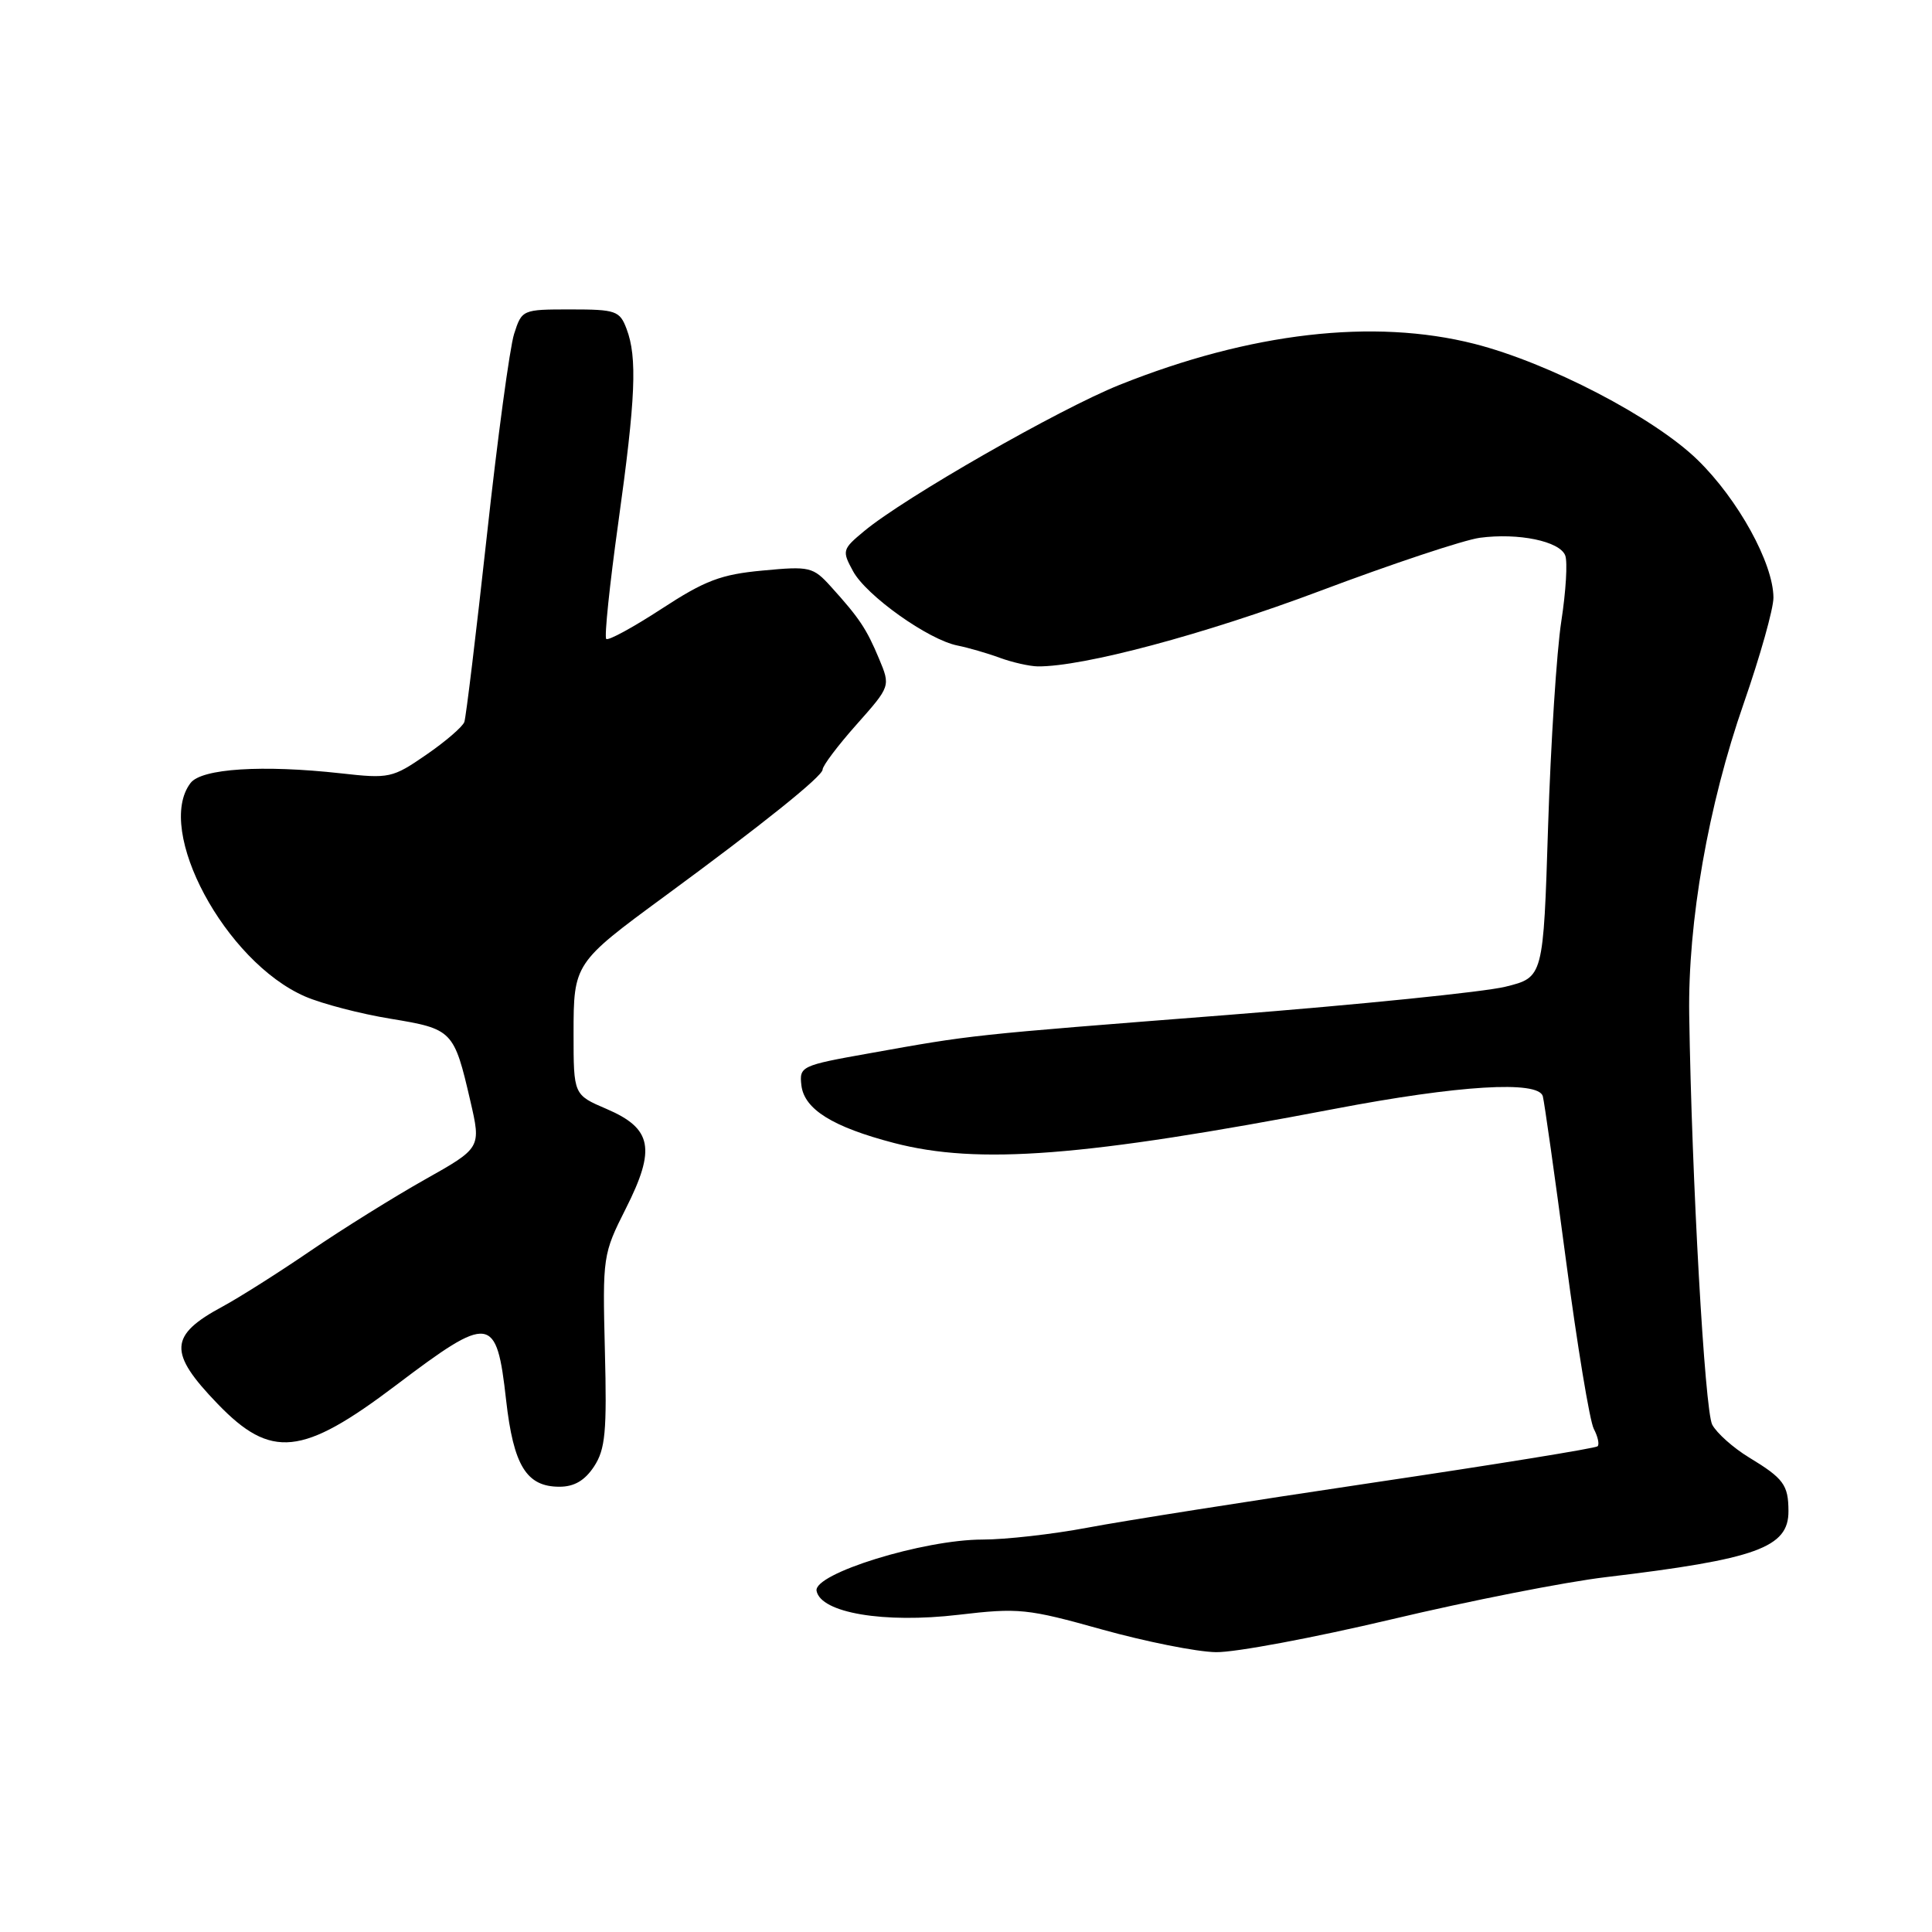 <?xml version="1.0" encoding="UTF-8" standalone="no"?>
<!DOCTYPE svg PUBLIC "-//W3C//DTD SVG 1.1//EN" "http://www.w3.org/Graphics/SVG/1.1/DTD/svg11.dtd" >
<svg xmlns="http://www.w3.org/2000/svg" xmlns:xlink="http://www.w3.org/1999/xlink" version="1.1" viewBox="0 0 256 256">
 <g >
 <path fill="currentColor"
d=" M 184.39 214.57 C 194.66 212.13 207.43 209.61 212.78 208.98 C 232.75 206.60 237.01 205.06 236.98 200.23 C 236.97 196.75 236.34 195.90 231.74 193.11 C 229.67 191.85 227.48 189.90 226.88 188.78 C 225.89 186.92 224.16 156.20 223.83 134.50 C 223.64 122.16 226.35 106.68 231.06 93.18 C 233.22 86.96 235.00 80.66 234.99 79.18 C 234.97 74.64 230.31 66.17 224.94 60.94 C 219.16 55.31 205.22 48.07 195.36 45.56 C 182.00 42.17 165.68 44.06 148.34 51.00 C 140.35 54.20 119.82 65.95 114.50 70.38 C 111.61 72.78 111.55 72.97 113.03 75.68 C 114.78 78.92 123.03 84.79 126.89 85.54 C 128.32 85.83 130.85 86.56 132.50 87.17 C 134.15 87.77 136.40 88.28 137.50 88.30 C 143.50 88.36 159.56 84.07 174.89 78.31 C 184.45 74.71 193.99 71.54 196.08 71.26 C 201.19 70.58 206.67 71.71 207.40 73.60 C 207.73 74.45 207.49 78.38 206.88 82.33 C 206.27 86.27 205.48 98.50 205.13 109.50 C 204.50 129.50 204.50 129.50 199.50 130.74 C 196.75 131.43 180.10 133.12 162.50 134.50 C 128.09 137.19 129.05 137.09 115.19 139.57 C 106.13 141.18 105.90 141.30 106.19 143.82 C 106.57 146.99 110.33 149.33 118.46 151.45 C 129.62 154.36 143.62 153.27 176.84 146.93 C 193.28 143.79 203.82 143.15 204.43 145.25 C 204.62 145.94 206.01 155.72 207.50 167.00 C 208.99 178.28 210.65 188.33 211.19 189.34 C 211.72 190.35 211.95 191.38 211.69 191.64 C 211.44 191.90 197.98 194.08 181.80 196.48 C 165.61 198.89 148.63 201.56 144.07 202.43 C 139.51 203.29 133.26 204.00 130.19 204.00 C 122.37 204.00 107.76 208.52 108.20 210.80 C 108.76 213.72 117.14 215.13 127.00 213.97 C 134.99 213.03 136.13 213.15 146.00 215.91 C 151.78 217.52 158.57 218.88 161.11 218.92 C 163.64 218.97 174.12 217.00 184.39 214.57 Z  M 78.72 194.31 C 80.21 192.03 80.43 189.73 80.15 178.95 C 79.84 166.47 79.88 166.18 82.93 160.13 C 86.93 152.21 86.41 149.53 80.37 146.94 C 76.00 145.07 76.00 145.07 76.00 136.96 C 76.00 127.69 76.09 127.56 88.06 118.77 C 101.04 109.24 109.00 102.85 109.00 101.97 C 109.00 101.47 111.02 98.79 113.50 96.00 C 118.00 90.93 118.00 90.93 116.48 87.29 C 114.82 83.32 113.88 81.91 110.11 77.74 C 107.73 75.11 107.30 75.01 101.06 75.60 C 95.53 76.11 93.42 76.91 87.65 80.68 C 83.89 83.13 80.59 84.93 80.33 84.66 C 80.06 84.40 80.78 77.49 81.92 69.31 C 84.23 52.77 84.46 47.35 83.02 43.57 C 82.12 41.18 81.60 41.00 75.60 41.00 C 69.21 41.00 69.15 41.03 68.12 44.25 C 67.55 46.04 65.92 58.07 64.51 71.00 C 63.09 83.93 61.75 95.02 61.53 95.66 C 61.31 96.29 59.04 98.25 56.48 100.01 C 52.00 103.10 51.58 103.19 45.16 102.47 C 34.79 101.32 26.71 101.83 25.25 103.75 C 20.48 109.99 29.85 127.45 40.43 132.04 C 42.67 133.01 47.77 134.34 51.76 134.99 C 59.97 136.34 60.16 136.54 62.32 145.87 C 63.76 152.10 63.76 152.10 56.29 156.30 C 52.19 158.61 45.38 162.85 41.16 165.73 C 36.95 168.61 31.70 171.93 29.50 173.12 C 22.39 176.94 22.27 179.21 28.82 186.00 C 35.92 193.38 40.05 192.95 52.46 183.56 C 64.98 174.09 65.79 174.19 67.06 185.50 C 68.04 194.21 69.76 197.00 74.13 197.00 C 76.09 197.00 77.49 196.18 78.72 194.31 Z "/>
</g>
</svg>